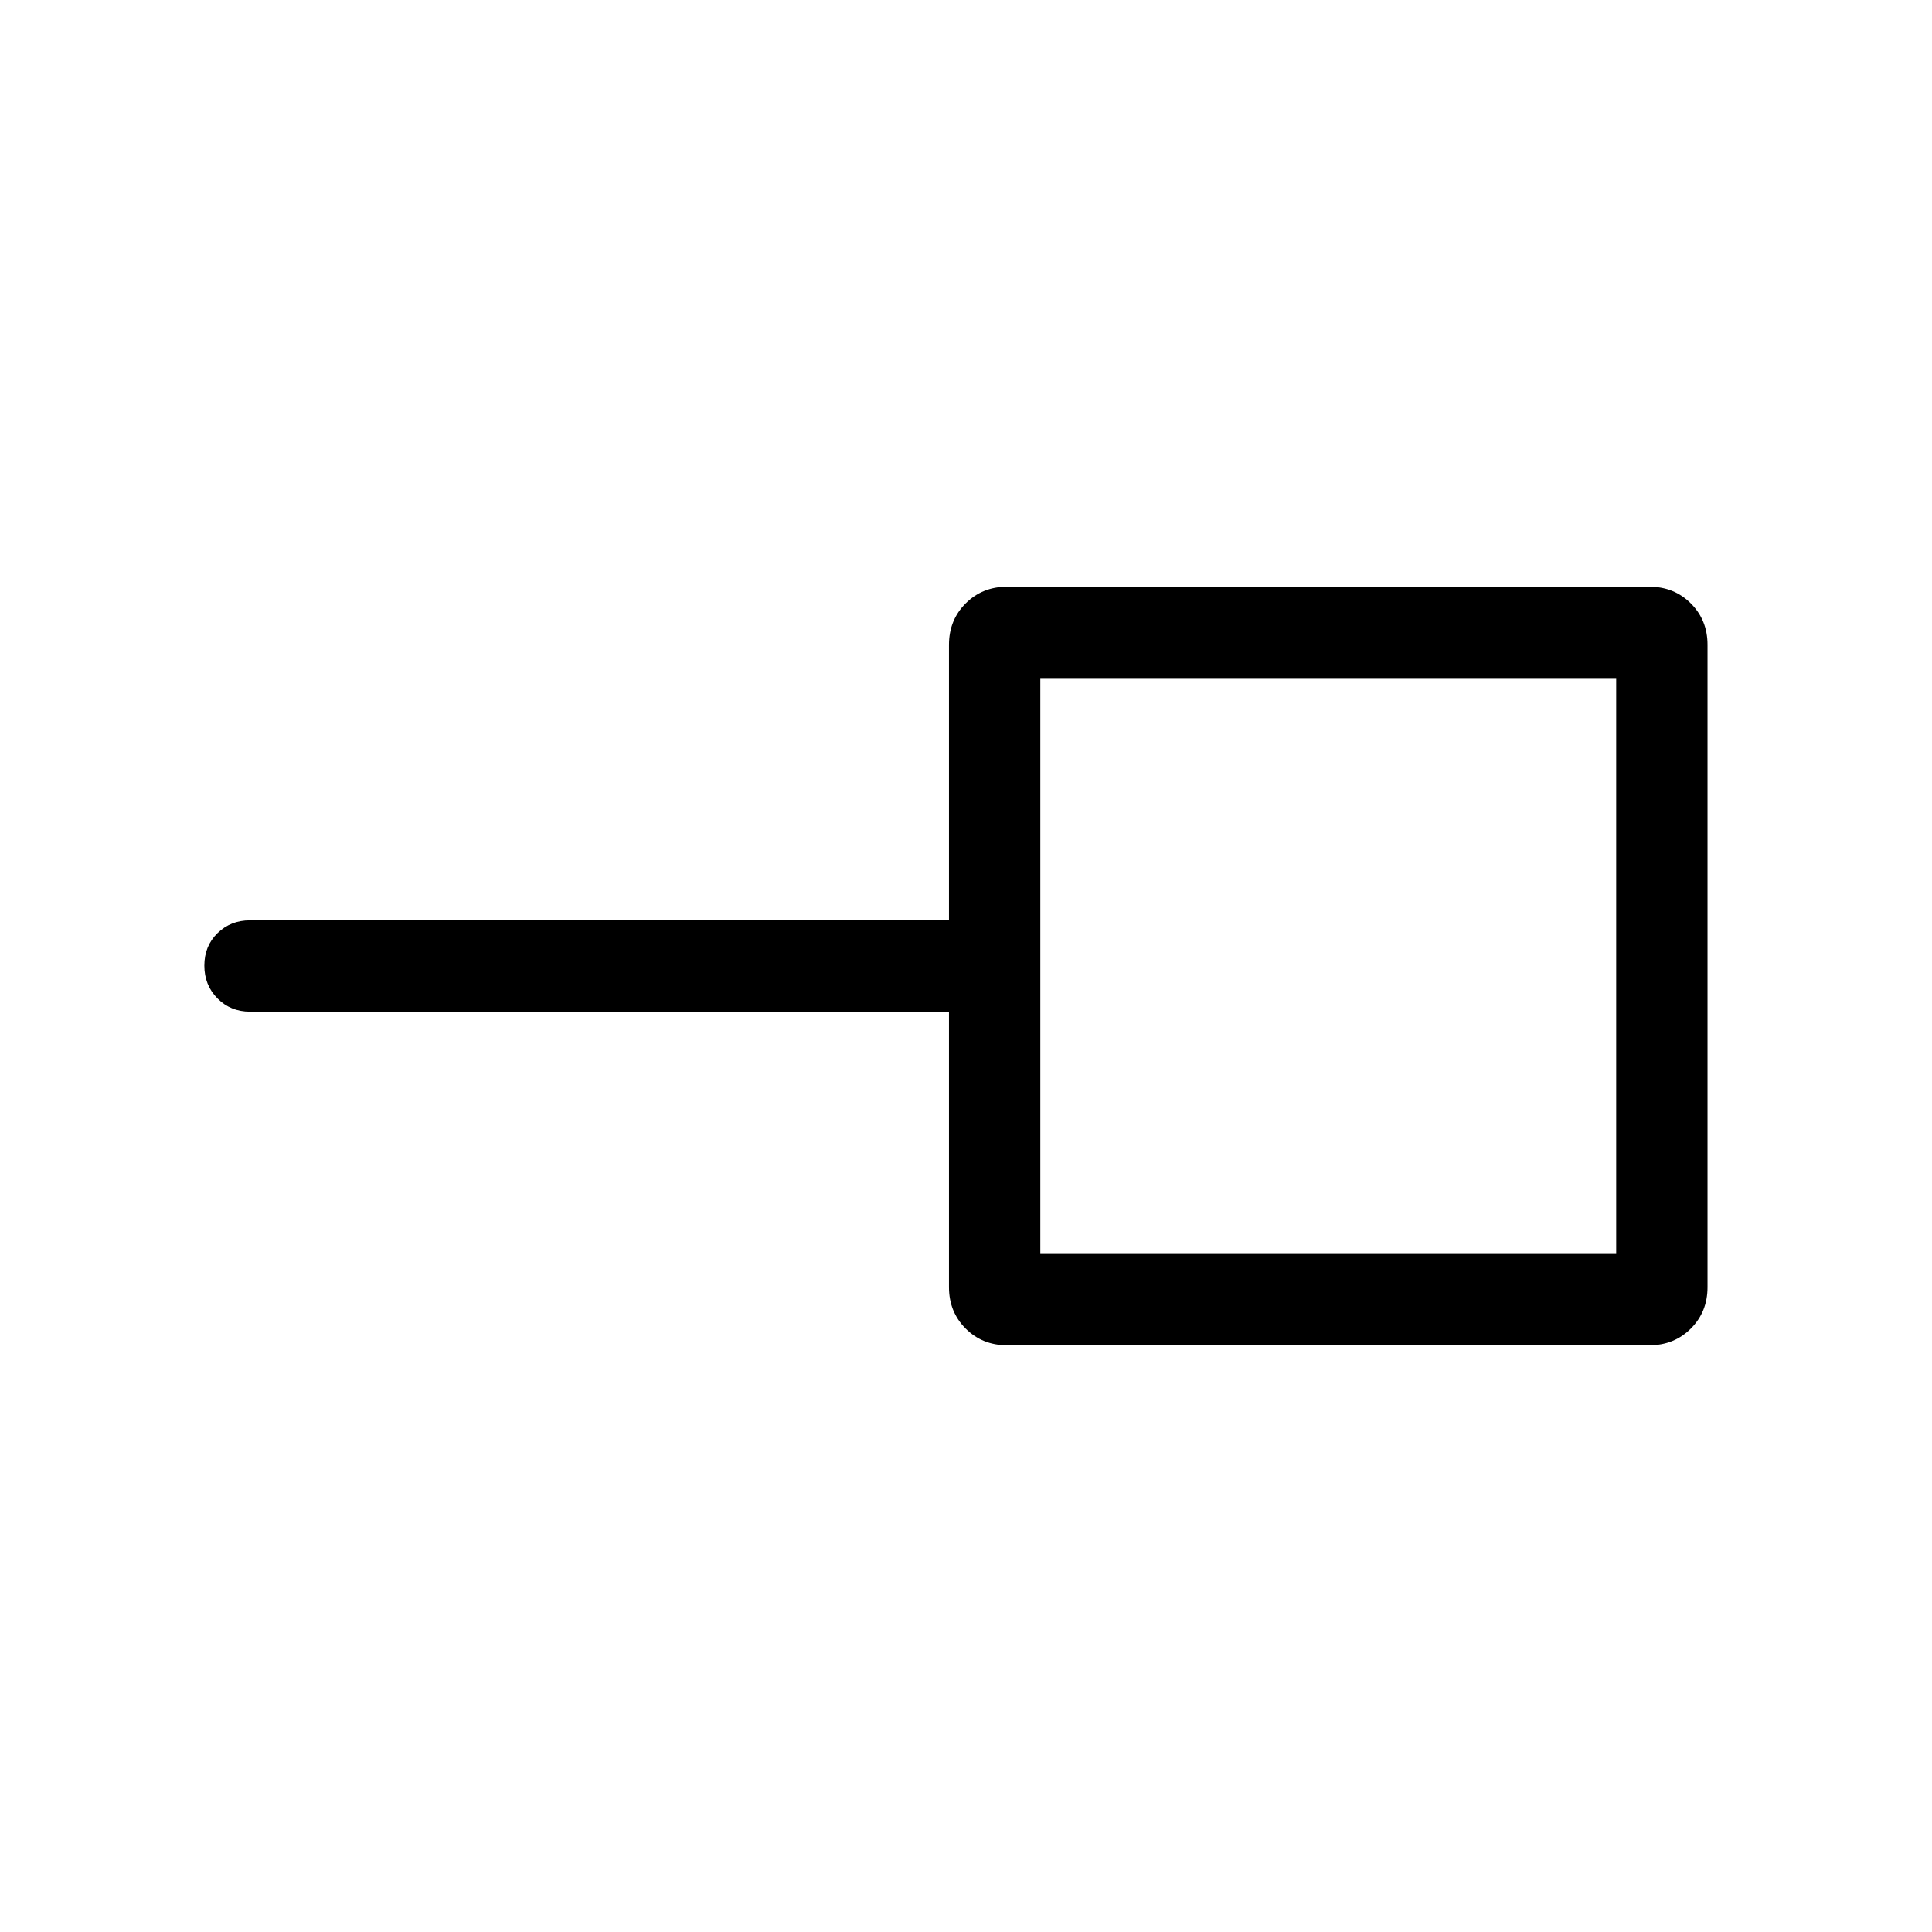 <svg xmlns="http://www.w3.org/2000/svg" width="48" height="48" viewBox="0 -960 960 960"><path d="M516.924-336.924h286.152v-286.152H516.924v286.152Zm-16.537 45.383q-12.26 0-20.553-8.293-8.293-8.293-8.293-20.553v-136.921H124.232q-9.644 0-16.168-6.58-6.524-6.581-6.524-16.308t6.524-16.111q6.524-6.385 16.168-6.385h347.309v-136.921q0-12.26 8.293-20.553 8.293-8.293 20.553-8.293h319.226q12.26 0 20.553 8.293 8.293 8.293 8.293 20.553v319.226q0 12.26-8.293 20.553-8.293 8.293-20.553 8.293H500.387ZM660-480Z"/></svg>